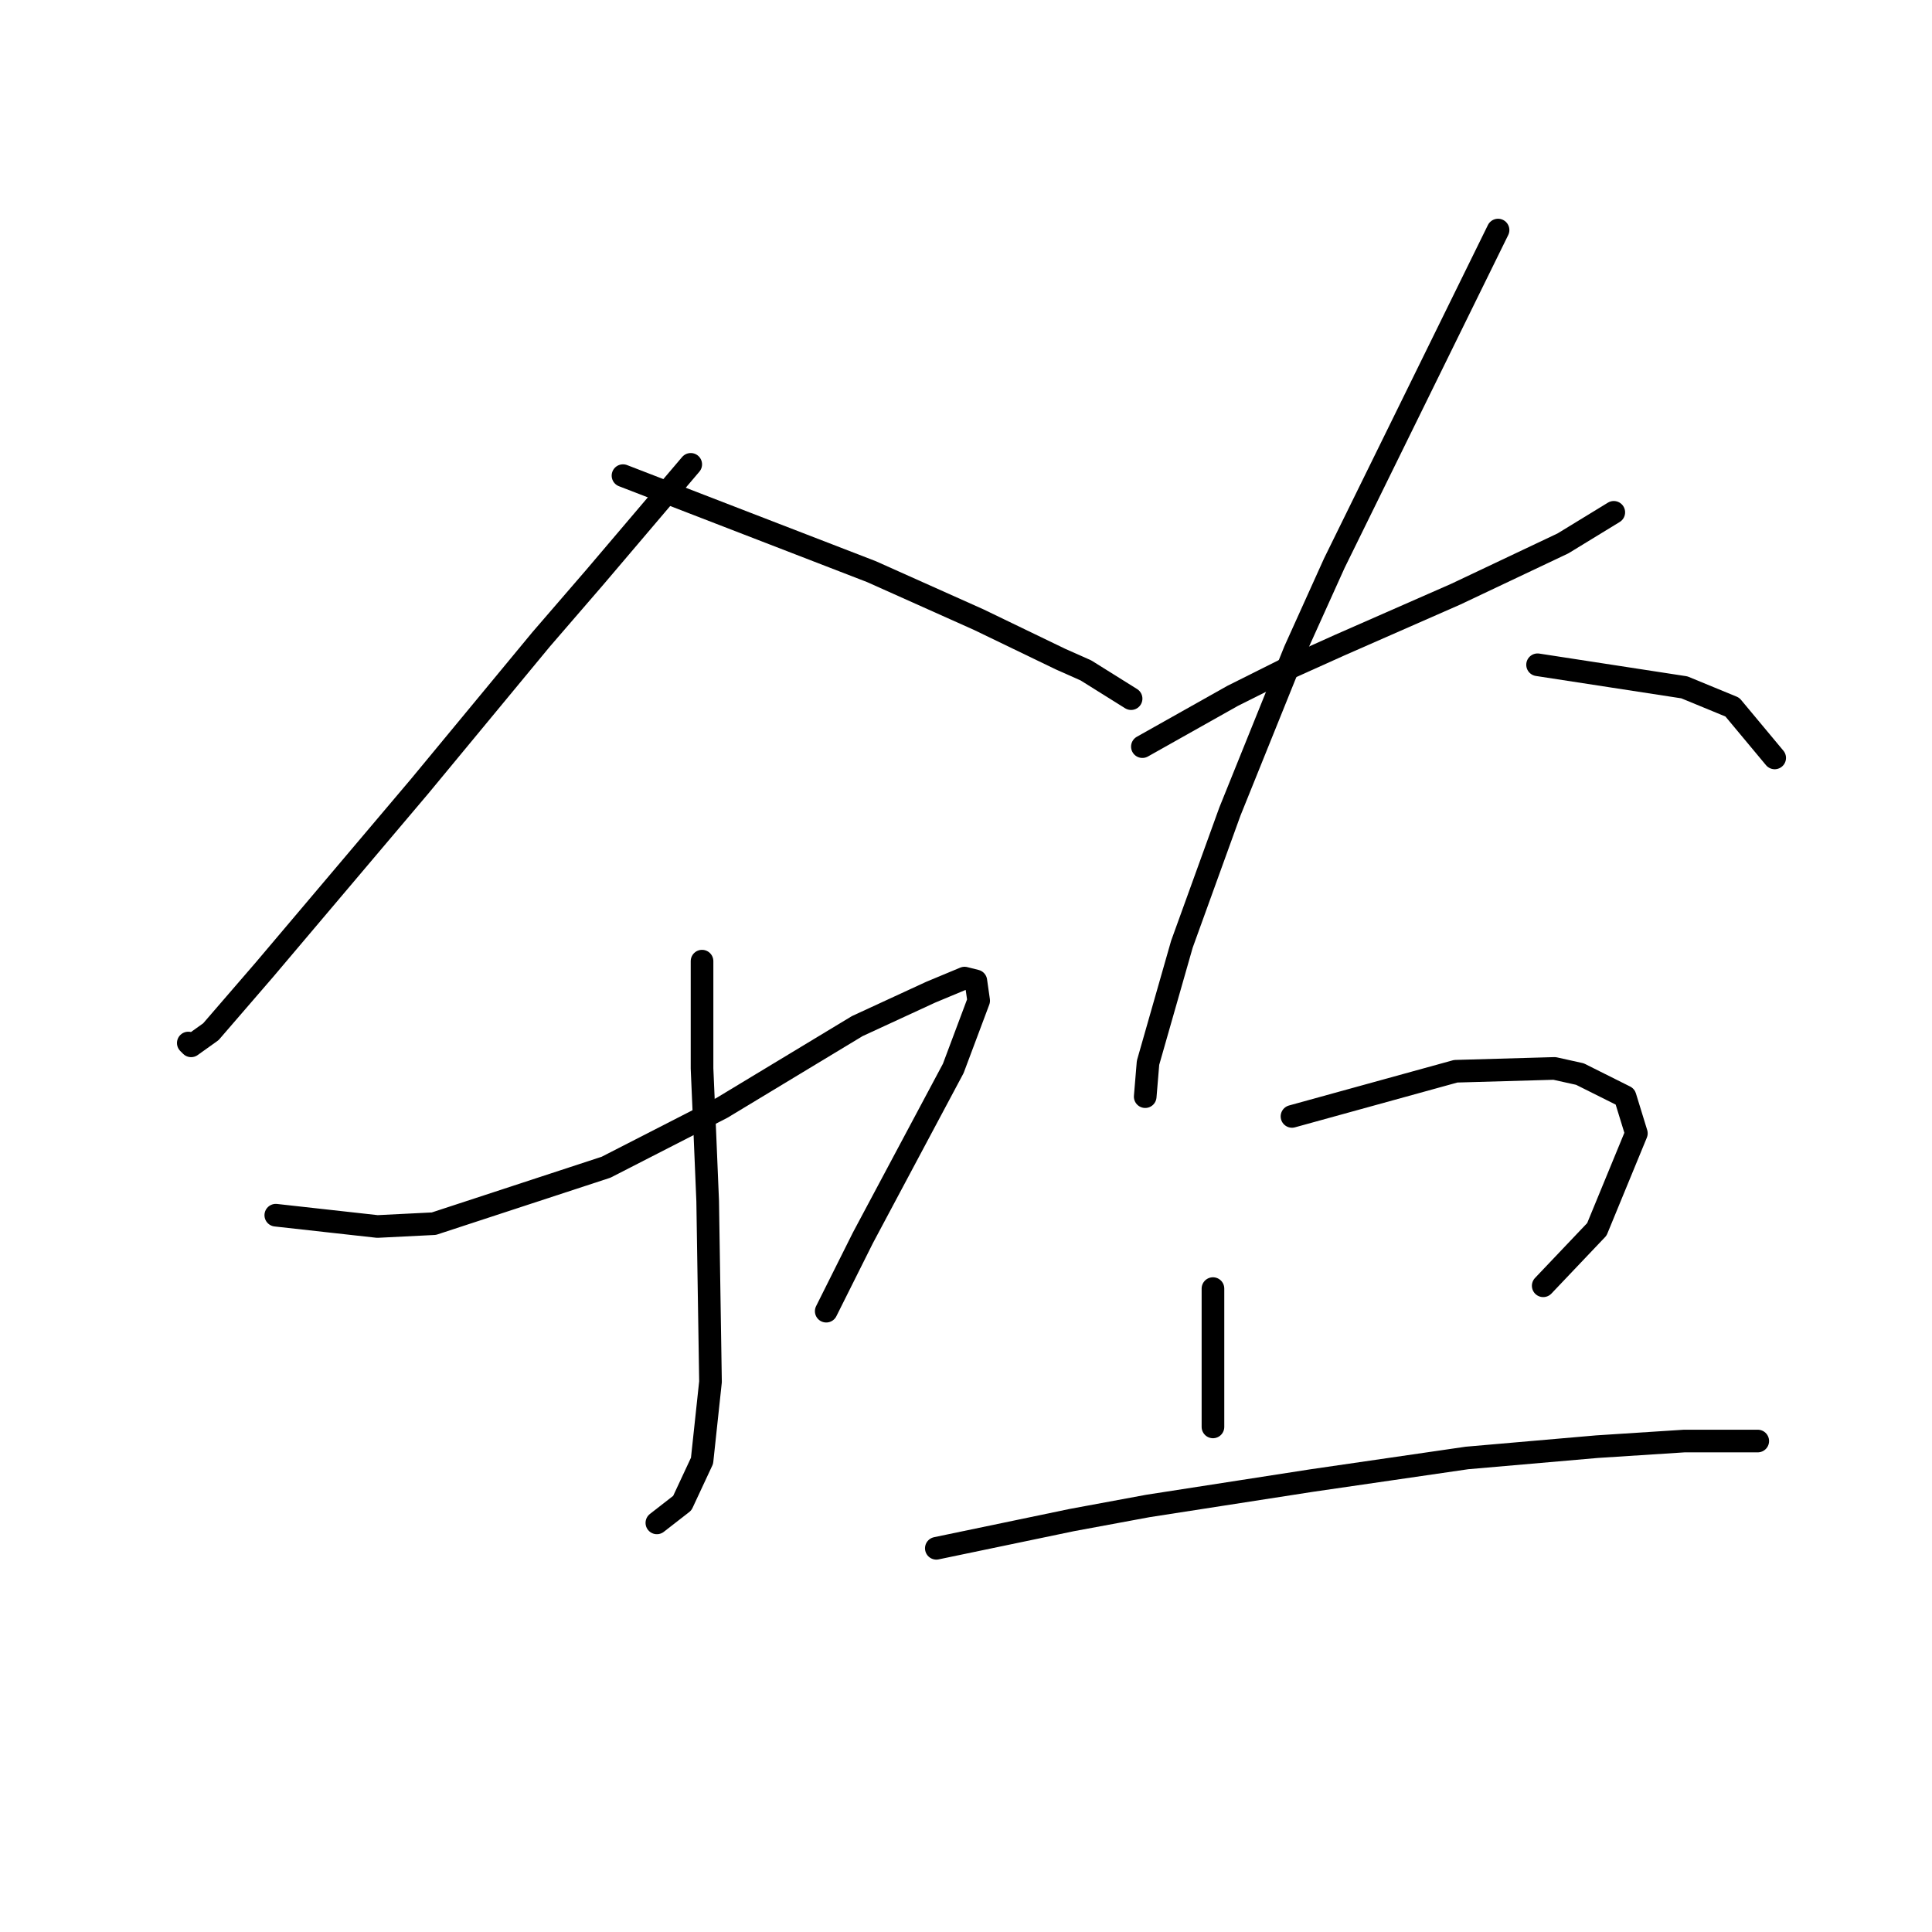 <?xml version="1.0" standalone="no"?>
    <svg width="256" height="256" xmlns="http://www.w3.org/2000/svg" version="1.1">
    <polyline stroke="black" stroke-width="3" stroke-linecap="round" fill="transparent" stroke-linejoin="round" points="91.527 61.529 85.168 69.01 78.81 76.49 71.703 84.719 55.62 104.168 47.391 113.893 35.048 128.48 27.942 136.709 25.324 138.579 24.95 138.205 24.95 138.205 " />
        <polyline stroke="black" stroke-width="3" stroke-linecap="round" fill="transparent" stroke-linejoin="round" points="82.55 63.025 99.008 69.384 115.465 75.742 129.678 82.101 140.525 87.337 143.891 88.833 149.876 92.574 149.876 92.574 " />
        <polyline stroke="black" stroke-width="3" stroke-linecap="round" fill="transparent" stroke-linejoin="round" points="93.023 127.358 93.023 134.465 93.023 141.572 93.397 150.174 93.771 159.151 94.145 183.089 93.023 193.562 90.405 199.172 87.039 201.79 87.039 201.79 " />
        <polyline stroke="black" stroke-width="3" stroke-linecap="round" fill="transparent" stroke-linejoin="round" points="36.544 161.021 43.277 161.769 50.01 162.517 57.49 162.143 80.306 154.663 95.641 146.808 113.595 135.961 123.32 131.473 127.808 129.603 129.304 129.977 129.678 132.595 126.312 141.572 120.327 152.792 114.343 164.013 109.48 173.738 109.48 173.738 " />
        <polyline stroke="black" stroke-width="3" stroke-linecap="round" fill="transparent" stroke-linejoin="round" points="151.372 98.932 157.356 95.566 163.341 92.199 170.073 88.833 177.554 85.467 192.889 78.734 207.103 72.002 213.835 67.887 213.835 67.887 " />
        <polyline stroke="black" stroke-width="3" stroke-linecap="round" fill="transparent" stroke-linejoin="round" points="198.5 30.484 187.653 52.552 176.806 74.62 171.57 86.215 162.967 107.535 156.608 125.114 152.12 140.823 151.746 145.312 151.746 145.312 " />
        <polyline stroke="black" stroke-width="3" stroke-linecap="round" fill="transparent" stroke-linejoin="round" points="203.736 88.085 213.461 89.581 223.186 91.077 229.544 93.696 235.155 100.428 235.155 100.428 " />
        <polyline stroke="black" stroke-width="3" stroke-linecap="round" fill="transparent" stroke-linejoin="round" points="160.723 170.746 160.723 174.112 160.723 177.478 160.723 186.455 160.723 189.073 160.723 189.073 " />
        <polyline stroke="black" stroke-width="3" stroke-linecap="round" fill="transparent" stroke-linejoin="round" points="171.195 147.93 182.042 144.938 192.889 141.946 205.98 141.572 209.347 142.32 215.331 145.312 216.827 150.174 211.591 162.891 204.484 170.372 204.484 170.372 " />
        <polyline stroke="black" stroke-width="3" stroke-linecap="round" fill="transparent" stroke-linejoin="round" points="124.068 205.157 133.044 203.287 142.021 201.416 152.12 199.546 173.814 196.18 194.385 193.188 211.591 191.692 223.186 190.944 229.918 190.944 232.911 190.944 232.911 190.944 " />
        </svg>